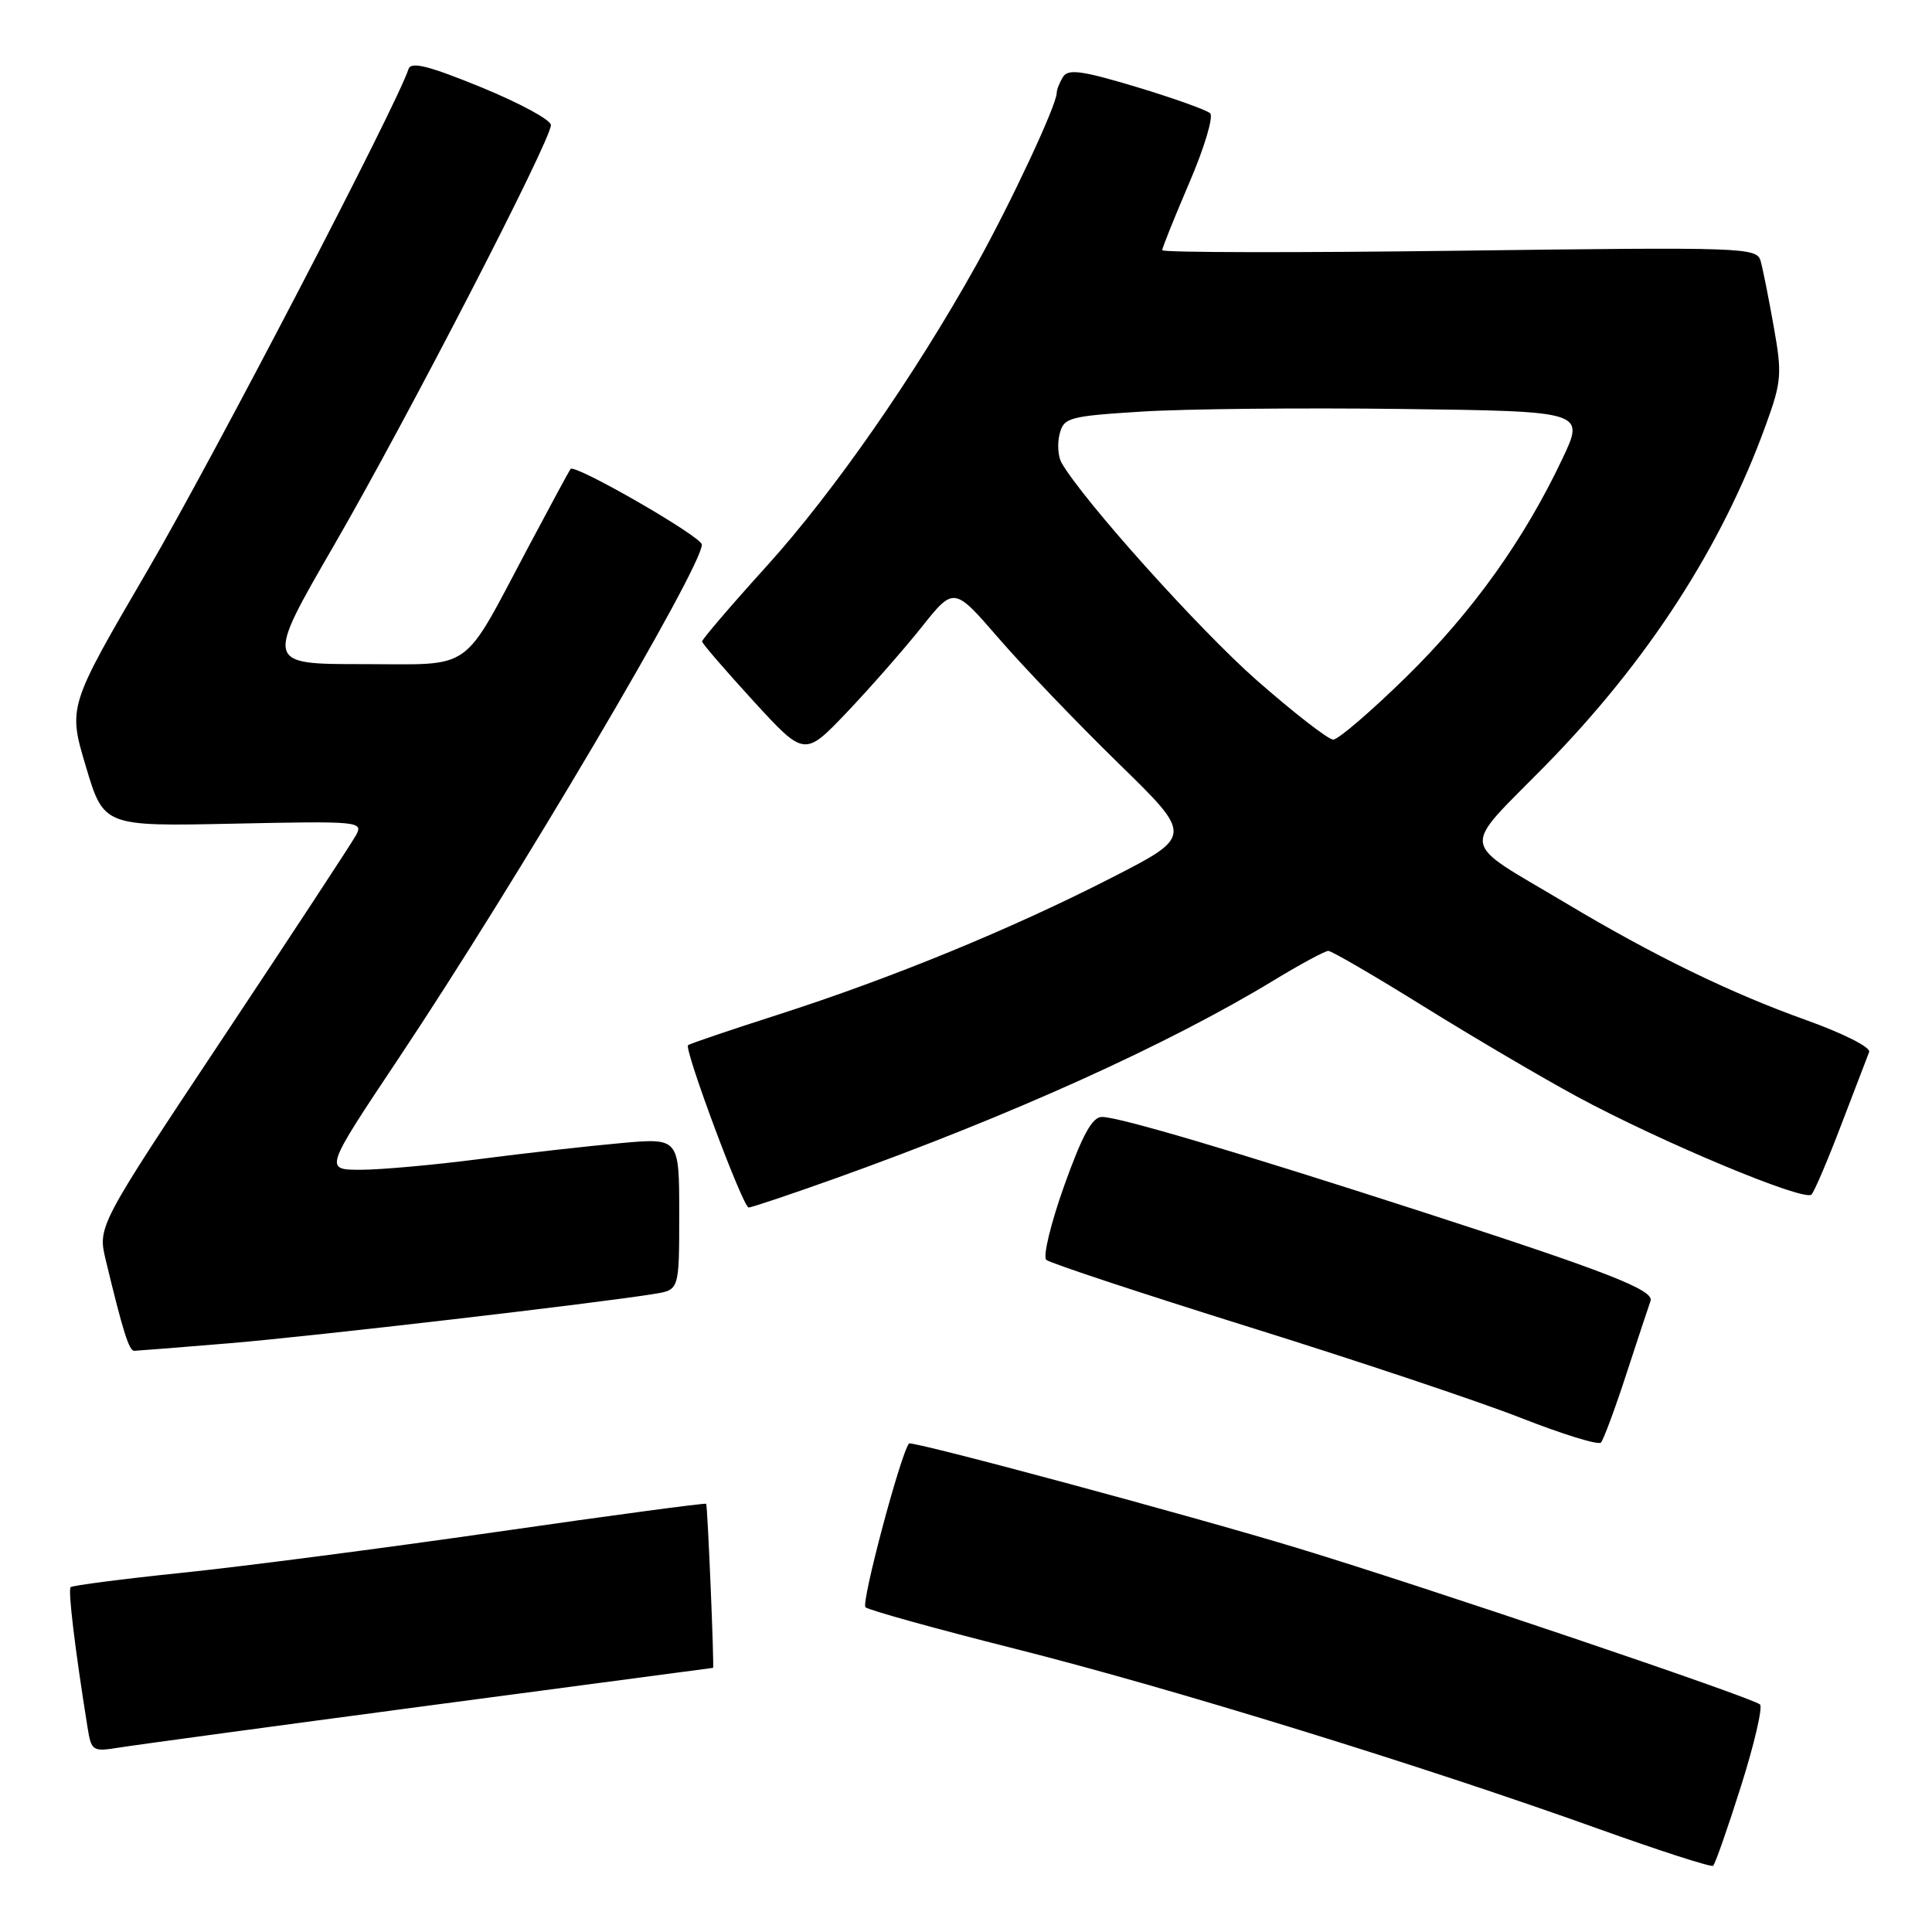 <?xml version="1.0" encoding="UTF-8" standalone="no"?>
<!DOCTYPE svg PUBLIC "-//W3C//DTD SVG 1.1//EN" "http://www.w3.org/Graphics/SVG/1.1/DTD/svg11.dtd" >
<svg xmlns="http://www.w3.org/2000/svg" xmlns:xlink="http://www.w3.org/1999/xlink" version="1.1" viewBox="0 0 256 256">
 <g >
 <path fill="currentColor"
d=" M 230.69 236.68 C 232.46 231.09 233.59 226.21 233.21 225.85 C 232.25 224.95 188.81 210.26 172.00 205.15 C 157.86 200.85 120.77 190.86 120.45 191.27 C 119.32 192.67 114.07 212.44 114.68 212.97 C 115.13 213.36 124.05 215.84 134.50 218.47 C 155.23 223.70 188.56 233.99 211.75 242.31 C 219.86 245.22 226.72 247.43 226.99 247.23 C 227.26 247.02 228.92 242.28 230.69 236.68 Z  M 56.95 225.98 C 77.55 223.24 94.44 221.00 94.48 221.00 C 94.66 221.00 93.76 199.47 93.57 199.26 C 93.45 199.13 81.01 200.79 65.92 202.97 C 50.84 205.14 32.04 207.59 24.14 208.40 C 16.24 209.22 9.59 210.08 9.36 210.31 C 8.99 210.68 9.94 218.55 11.59 228.83 C 12.10 232.04 12.25 232.13 15.81 231.56 C 17.84 231.23 36.35 228.72 56.95 225.98 Z  M 215.52 182.00 C 217.05 177.32 218.48 173.00 218.70 172.39 C 219.23 170.95 213.04 168.54 188.50 160.59 C 163.80 152.60 148.29 148.00 146.01 148.00 C 144.73 148.00 143.42 150.38 141.02 157.09 C 139.24 162.08 138.16 166.52 138.64 166.94 C 139.11 167.36 151.20 171.36 165.50 175.83 C 179.80 180.29 196.00 185.71 201.50 187.87 C 207.00 190.03 211.78 191.51 212.13 191.15 C 212.47 190.79 214.00 186.68 215.52 182.00 Z  M 30.50 177.98 C 41.59 177.05 79.26 172.67 86.75 171.44 C 90.00 170.91 90.00 170.91 90.00 160.84 C 90.00 150.77 90.00 150.77 82.25 151.47 C 77.99 151.85 69.58 152.80 63.56 153.58 C 57.55 154.36 50.45 155.00 47.80 155.00 C 42.97 155.00 42.97 155.00 52.81 140.25 C 68.42 116.85 93.00 75.22 93.00 72.16 C 93.00 71.13 76.17 61.43 75.60 62.14 C 75.44 62.34 72.92 67.00 70.00 72.50 C 61.02 89.39 62.99 88.00 48.01 88.00 C 35.15 88.00 35.15 88.00 44.26 72.25 C 54.01 55.39 73.00 18.59 73.00 16.57 C 73.00 15.89 68.85 13.65 63.78 11.57 C 56.76 8.70 54.46 8.13 54.13 9.15 C 52.56 13.99 28.28 60.63 19.56 75.57 C 9.01 93.64 9.01 93.64 11.38 101.57 C 13.75 109.50 13.75 109.50 30.97 109.14 C 47.53 108.79 48.15 108.84 47.19 110.64 C 46.64 111.66 38.70 123.75 29.56 137.50 C 12.94 162.50 12.94 162.50 14.02 167.00 C 16.29 176.43 17.10 179.00 17.79 178.99 C 18.18 178.98 23.90 178.53 30.50 177.98 Z  M 110.70 156.14 C 133.98 147.81 154.74 138.43 168.80 129.89 C 172.32 127.75 175.57 126.00 176.01 126.00 C 176.45 126.00 182.14 129.31 188.65 133.36 C 195.17 137.41 204.33 142.80 209.01 145.33 C 220.16 151.35 239.15 159.28 240.04 158.28 C 240.43 157.85 242.21 153.68 243.99 149.00 C 245.78 144.32 247.43 140.01 247.67 139.40 C 247.91 138.78 244.29 136.95 239.28 135.15 C 229.30 131.58 219.18 126.66 207.50 119.68 C 193.15 111.11 193.43 113.00 204.78 101.43 C 218.34 87.60 228.14 72.46 233.99 56.29 C 236.07 50.56 236.15 49.55 235.03 43.29 C 234.37 39.55 233.59 35.65 233.30 34.61 C 232.79 32.78 231.41 32.73 193.39 33.22 C 171.72 33.50 154.00 33.47 154.00 33.15 C 154.00 32.84 155.62 28.81 157.60 24.19 C 159.58 19.58 160.82 15.45 160.35 15.01 C 159.88 14.57 155.50 13.01 150.61 11.53 C 143.43 9.37 141.55 9.10 140.87 10.17 C 140.41 10.90 140.02 11.87 140.02 12.33 C 139.98 13.98 134.00 26.78 129.40 35.05 C 121.18 49.80 110.46 65.20 101.60 75.00 C 96.87 80.22 93.02 84.72 93.03 85.00 C 93.05 85.28 96.11 88.82 99.83 92.89 C 106.60 100.27 106.60 100.27 112.21 94.39 C 115.29 91.15 119.75 86.07 122.11 83.11 C 126.40 77.72 126.40 77.72 132.36 84.61 C 135.64 88.40 142.77 95.84 148.20 101.14 C 158.09 110.78 158.09 110.78 147.26 116.32 C 133.91 123.15 118.13 129.62 103.00 134.48 C 96.67 136.51 91.35 138.32 91.17 138.49 C 90.63 139.04 98.45 160.00 99.20 160.00 C 99.59 160.00 104.77 158.26 110.70 156.14 Z  M 166.48 90.10 C 158.88 83.41 143.49 66.26 140.66 61.32 C 140.20 60.51 140.08 58.81 140.40 57.52 C 140.96 55.33 141.59 55.15 151.24 54.54 C 156.89 54.18 172.41 54.02 185.75 54.19 C 210.00 54.50 210.00 54.50 207.03 60.78 C 201.93 71.56 195.08 81.12 186.31 89.72 C 181.66 94.27 177.32 98.00 176.66 98.00 C 176.00 98.00 171.42 94.44 166.48 90.10 Z "/>
</g>
</svg>